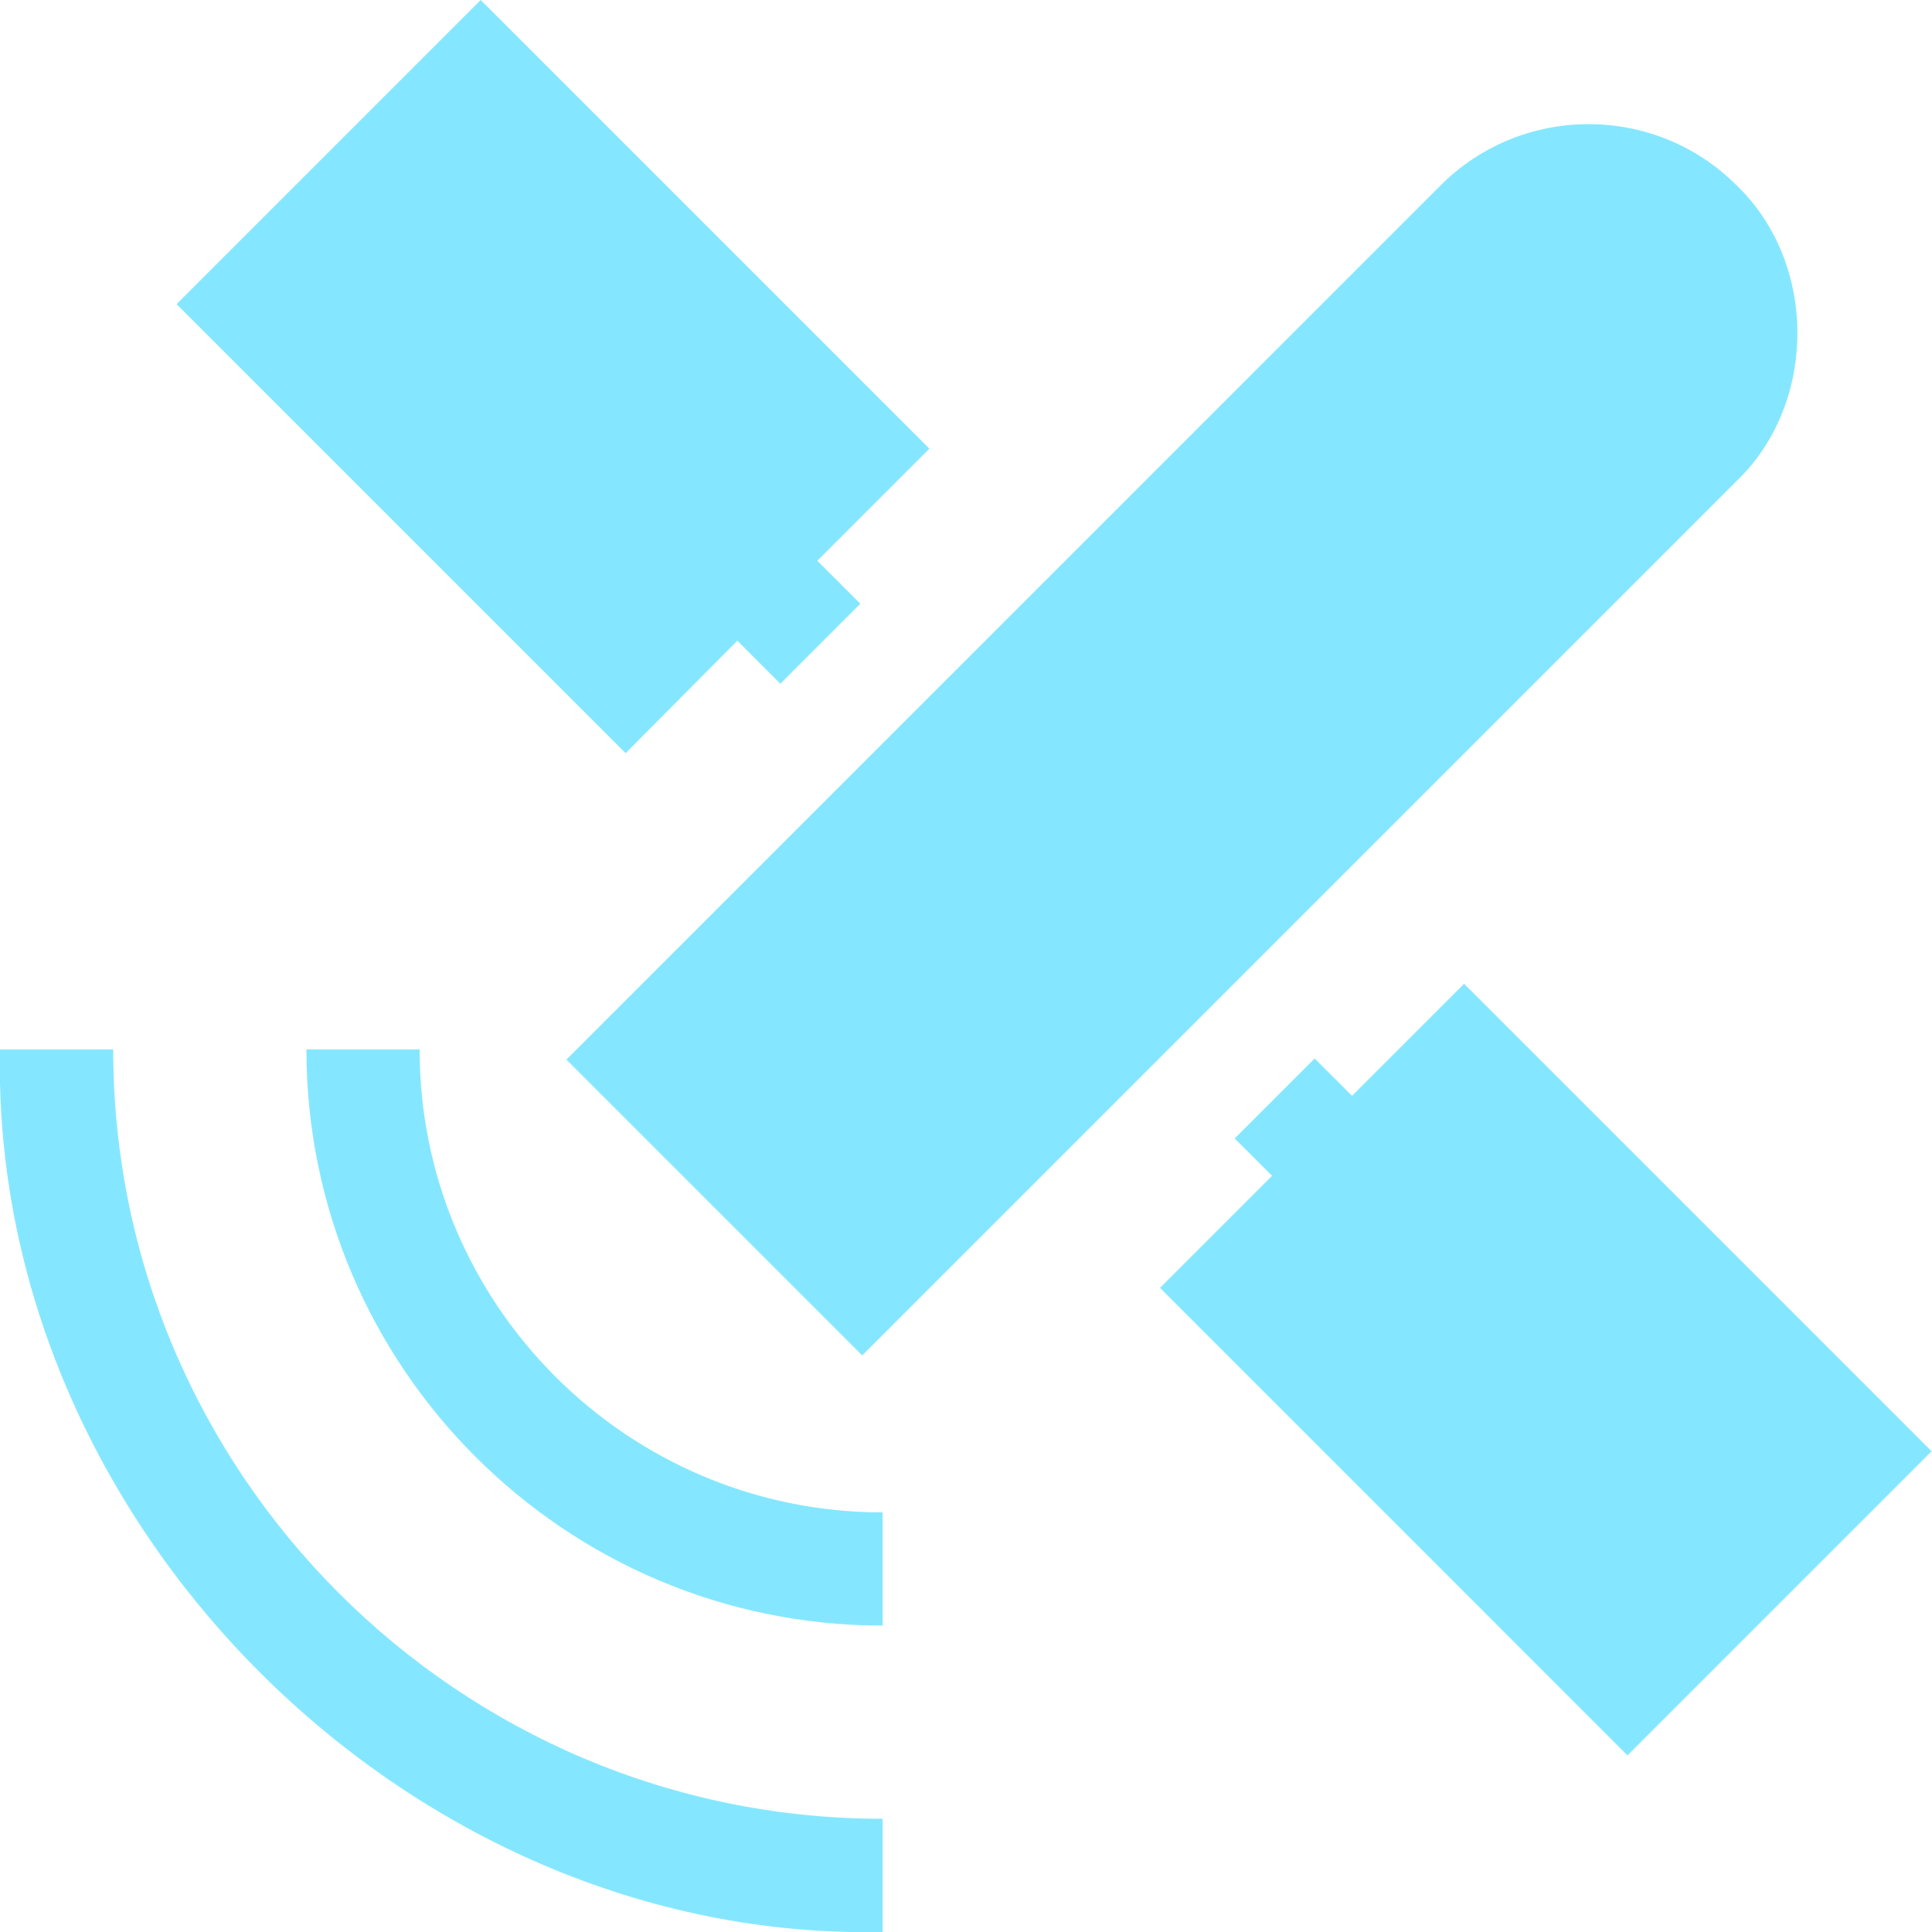 <svg width="97" height="97" viewBox="0 0 97 97" fill="none" xmlns="http://www.w3.org/2000/svg">
<g clip-path="url(#clip0)">
<path d="M43.29 68.052L87.186 24.155C91.26 20.253 91.26 13.205 87.186 9.302C83.094 5.21 76.425 5.21 72.333 9.302L28.437 53.199L43.29 68.052Z" fill="#85E7FF"/>
<path d="M37.019 32.169L39.179 34.329L43.195 30.312L41.035 28.153L46.662 22.526L24.136 0L8.866 15.27L31.411 37.815L37.019 32.169Z" fill="#85E7FF"/>
<path d="M73.508 49.391L67.881 55.017L66.005 53.142L61.989 57.158L63.865 59.034L58.238 64.66L81.711 88.134L96.981 72.864L73.508 49.391Z" fill="#85E7FF"/>
<path d="M44.313 97C20.499 97.493 -0.493 76.501 -5.60656e-07 52.687H5.684C5.684 73.981 23.019 91.316 44.313 91.316V97Z" fill="#85E7FF"/>
<path d="M44.313 81.616C28.361 81.616 15.384 68.639 15.384 52.687H21.067C21.067 65.513 31.506 75.933 44.313 75.933V81.616Z" fill="#85E7FF"/>
</g>
<defs>
<clipPath id="clip0">
<rect width="97" height="97" fill="white"/>
</clipPath>
</defs>
</svg>
